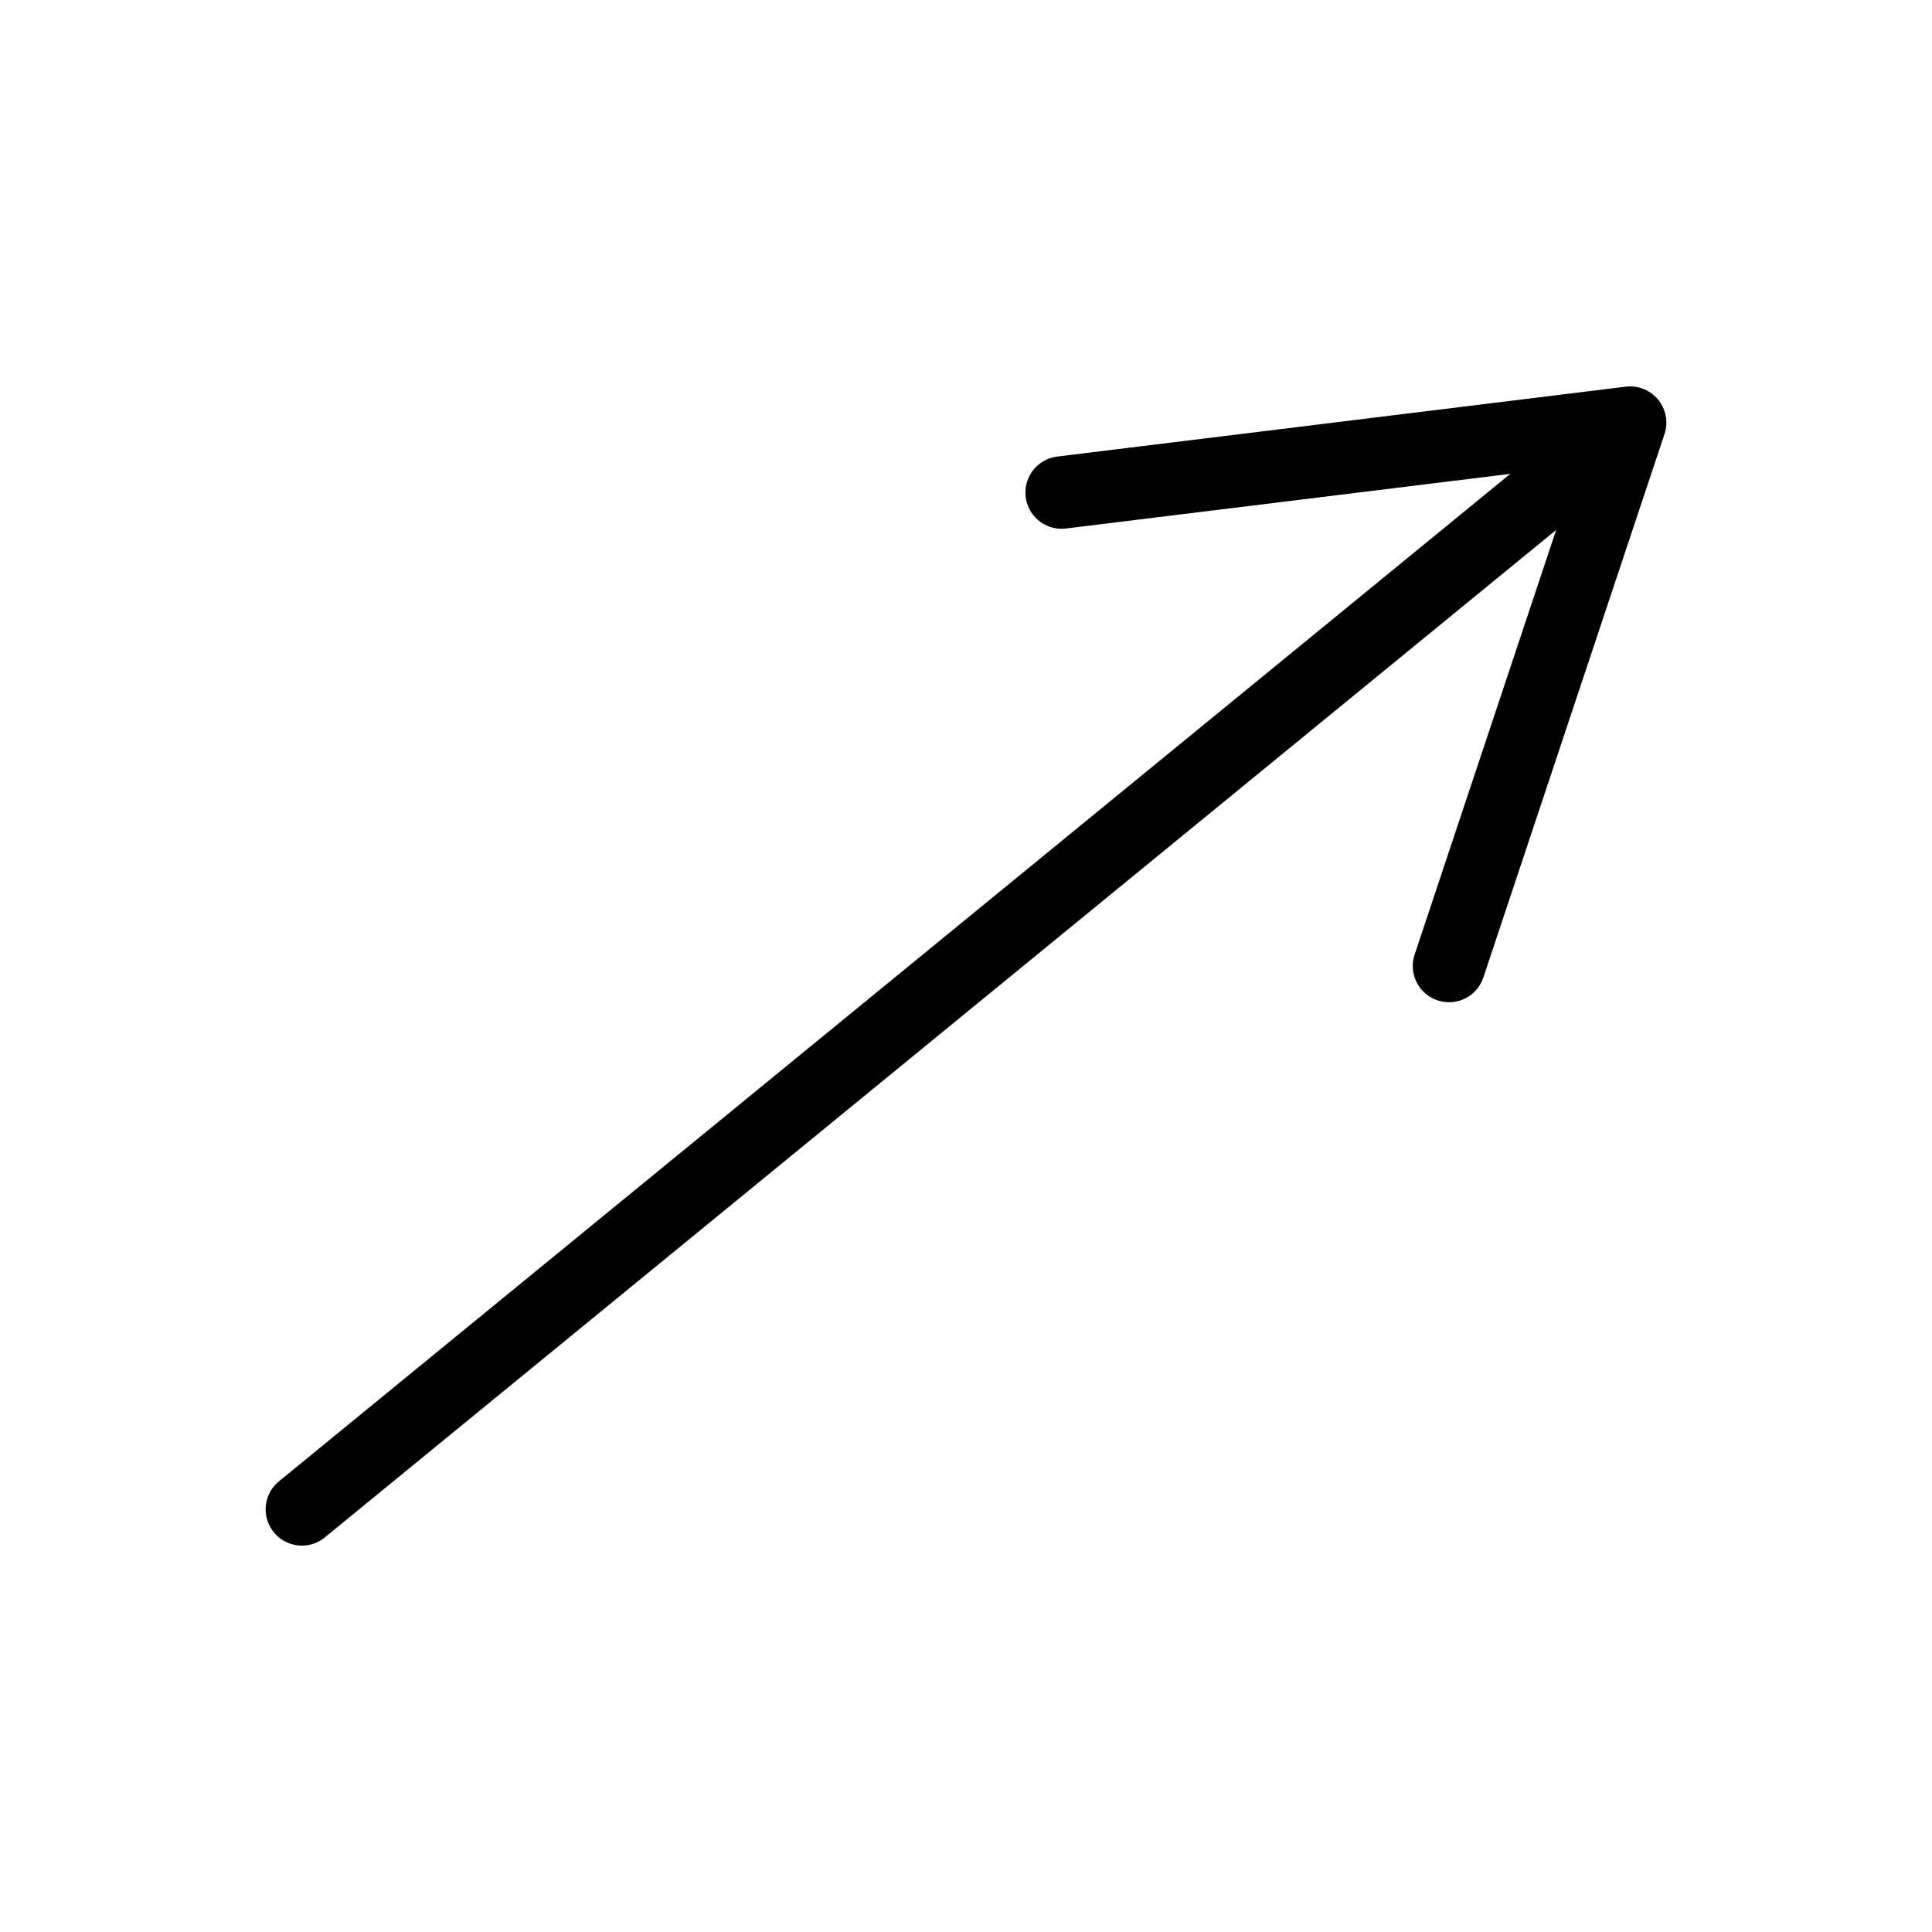 <?xml version="1.0" encoding="UTF-8"?>
<svg xmlns="http://www.w3.org/2000/svg" width="32pt" height="32pt" viewBox="0 0 32 32">
  <path d="
    M 5 25 L 27 7
    M 27 7 L 24 16
    M 27 7 L 17.584, 8.158
  " stroke="black" stroke-width="1.2" fill="none" stroke-linecap="round"/>
</svg>
